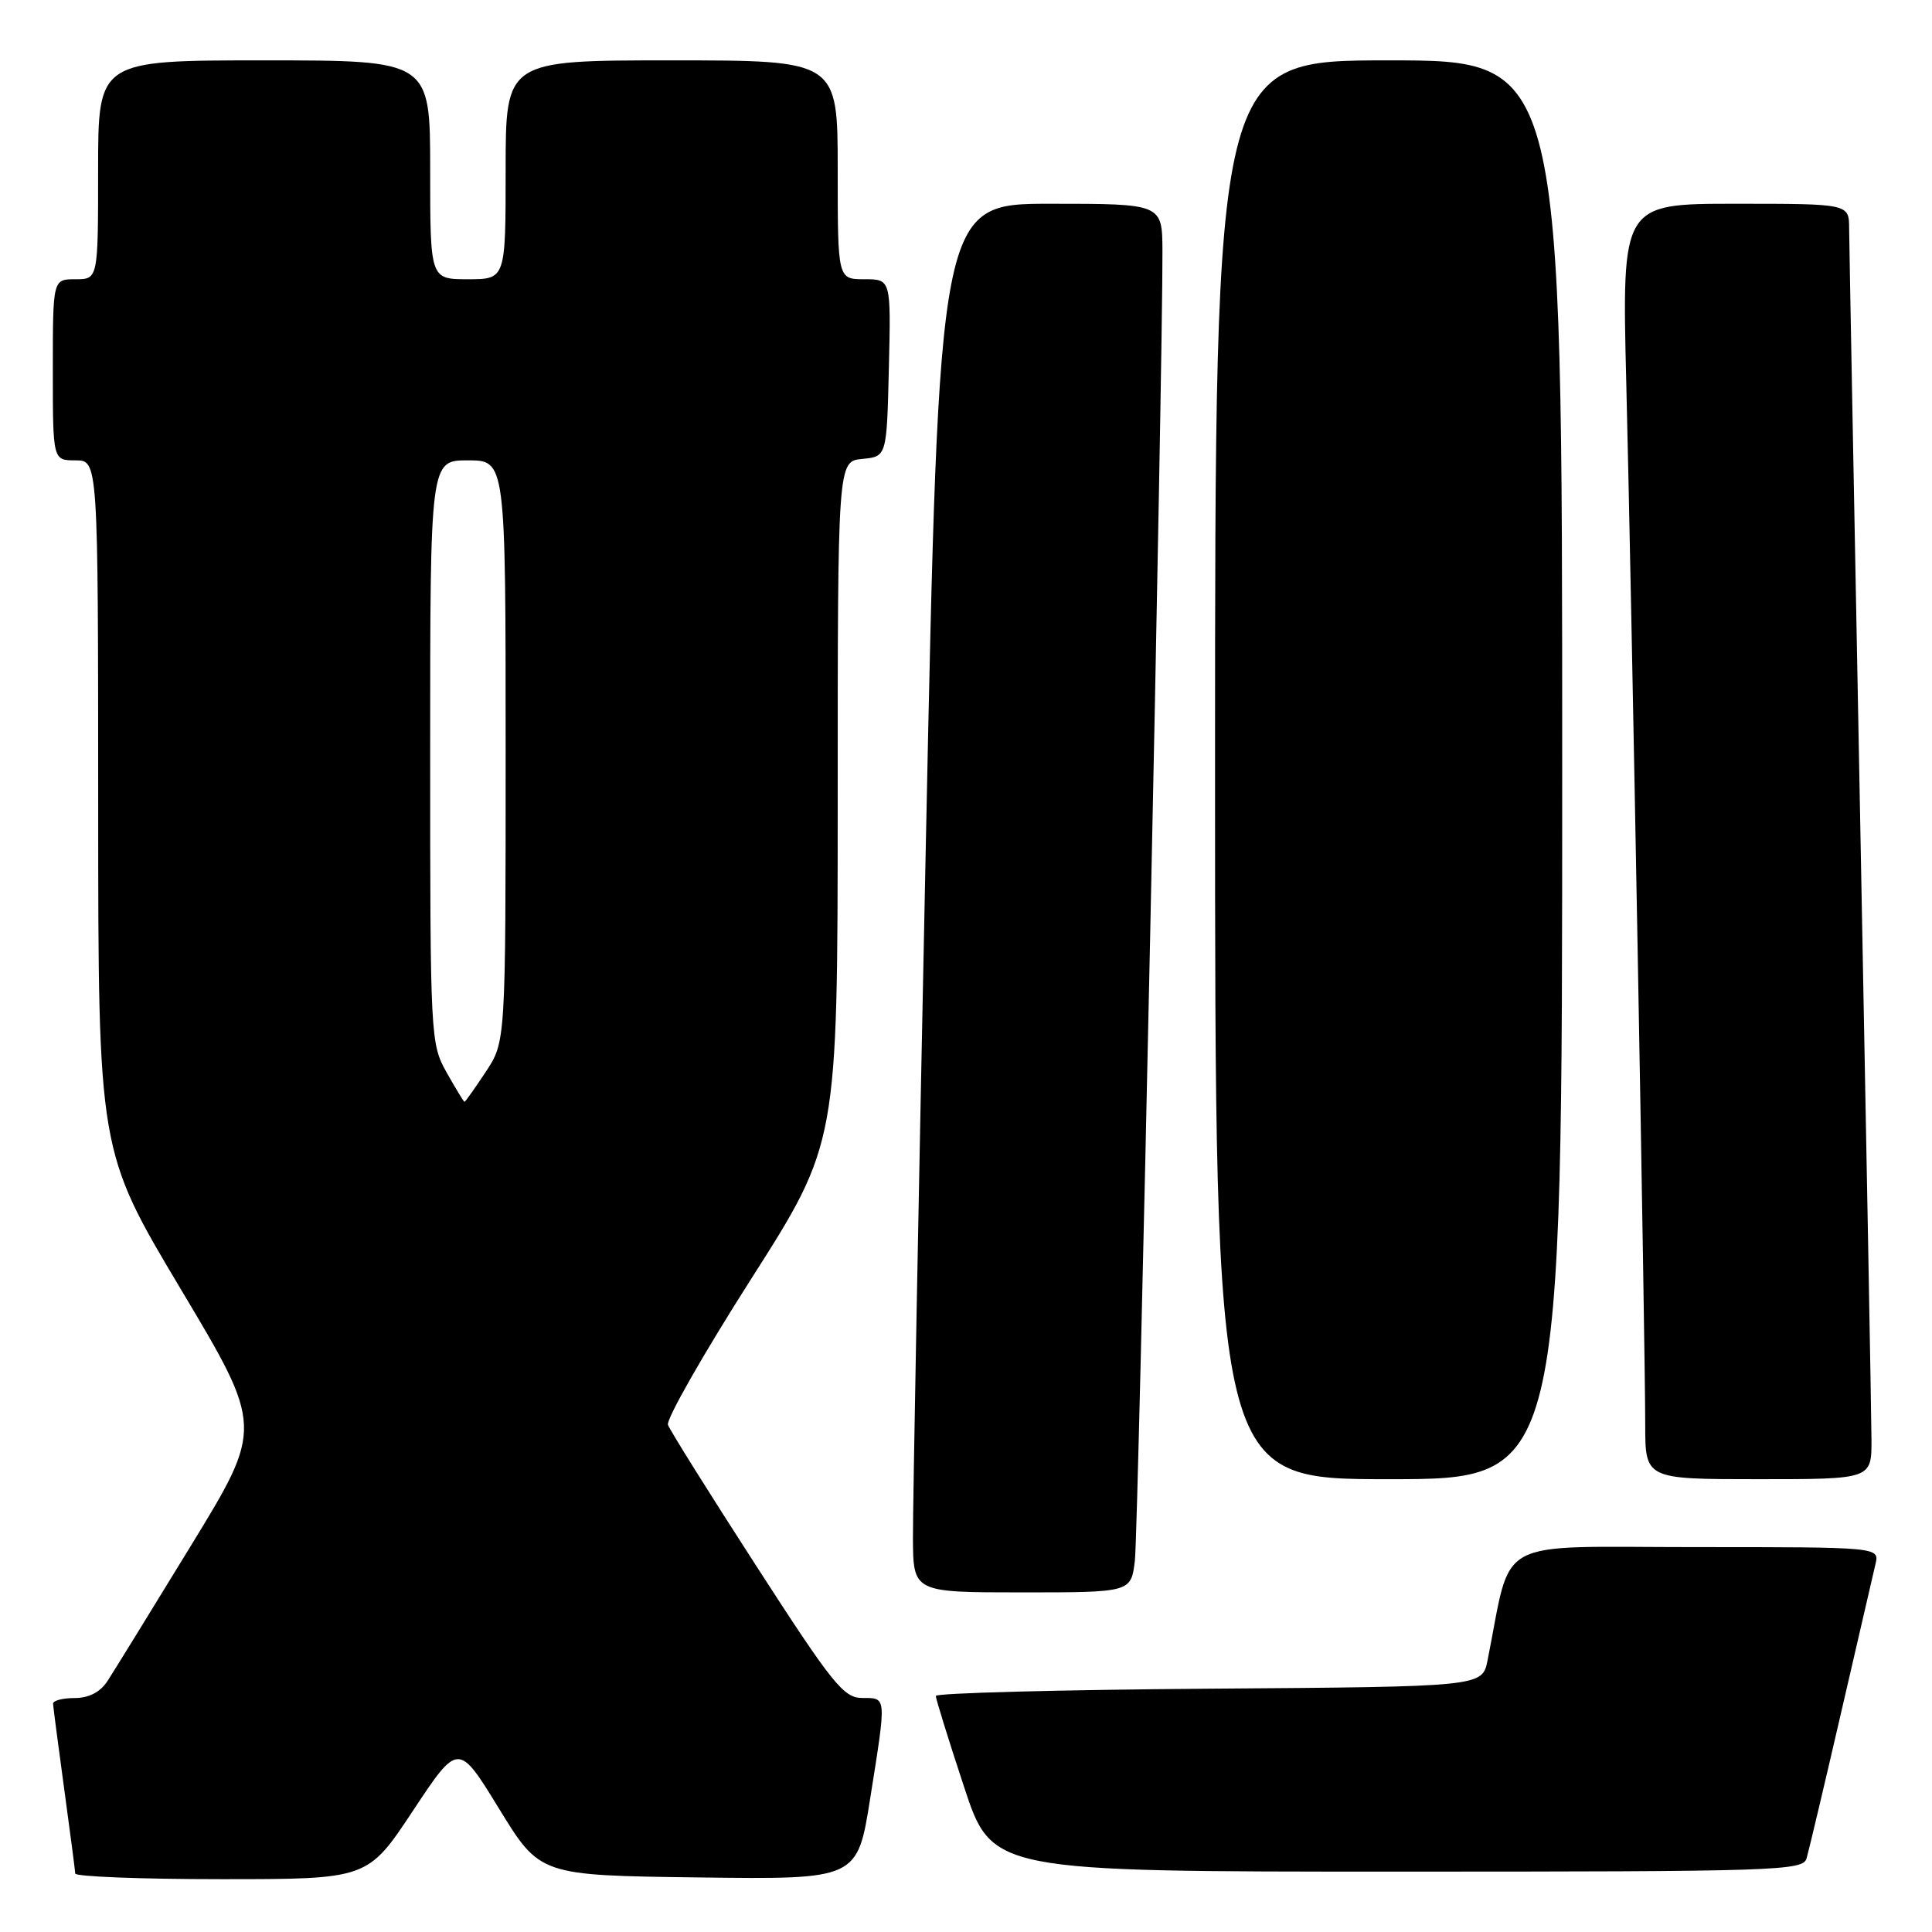 <?xml version="1.0" encoding="UTF-8" standalone="no"?>
<!DOCTYPE svg PUBLIC "-//W3C//DTD SVG 1.1//EN" "http://www.w3.org/Graphics/SVG/1.1/DTD/svg11.dtd" >
<svg xmlns="http://www.w3.org/2000/svg" xmlns:xlink="http://www.w3.org/1999/xlink" version="1.1" viewBox="0 0 256 256">
 <g >
 <path fill="currentColor"
d=" M 54.72 239.93 C 60.73 230.86 60.73 230.86 66.14 239.68 C 71.55 248.50 71.55 248.50 92.58 248.77 C 113.61 249.04 113.61 249.04 115.31 238.27 C 117.48 224.61 117.51 225.00 114.25 224.99 C 111.79 224.99 110.32 223.16 100.24 207.54 C 94.04 197.95 88.76 189.51 88.51 188.80 C 88.25 188.08 93.20 179.40 99.51 169.50 C 110.99 151.50 110.99 151.50 111.00 106.31 C 111.00 61.13 111.00 61.13 114.25 60.81 C 117.50 60.50 117.50 60.50 117.78 48.75 C 118.06 37.00 118.06 37.00 114.53 37.00 C 111.00 37.00 111.00 37.00 111.00 22.50 C 111.00 8.00 111.00 8.00 89.00 8.00 C 67.00 8.00 67.00 8.00 67.00 22.50 C 67.00 37.00 67.00 37.00 62.00 37.00 C 57.00 37.00 57.00 37.00 57.00 22.50 C 57.00 8.00 57.00 8.00 35.00 8.00 C 13.00 8.00 13.00 8.00 13.00 22.50 C 13.00 37.00 13.00 37.00 10.00 37.00 C 7.00 37.00 7.00 37.00 7.00 49.00 C 7.00 61.00 7.00 61.00 10.00 61.00 C 13.00 61.00 13.00 61.00 13.01 106.75 C 13.02 152.50 13.02 152.50 23.95 170.81 C 34.89 189.13 34.89 189.13 25.30 204.81 C 20.02 213.44 15.05 221.51 14.24 222.75 C 13.28 224.22 11.77 225.00 9.88 225.00 C 8.30 225.00 7.01 225.34 7.03 225.75 C 7.05 226.16 7.71 231.22 8.50 237.00 C 9.29 242.78 9.95 247.84 9.97 248.25 C 9.99 248.66 18.71 249.00 29.36 249.00 C 48.72 249.00 48.72 249.00 54.72 239.93 Z  M 239.38 246.25 C 239.66 245.29 241.72 236.62 243.94 227.00 C 246.17 217.38 248.23 208.49 248.51 207.25 C 249.04 205.00 249.04 205.00 224.59 205.00 C 197.50 205.00 200.43 203.40 197.11 220.00 C 196.41 223.50 196.41 223.50 160.21 223.76 C 140.29 223.91 124.00 224.34 124.00 224.72 C 124.00 225.10 125.67 230.49 127.72 236.70 C 131.43 248.00 131.43 248.00 185.15 248.00 C 235.44 248.00 238.90 247.89 239.38 246.25 Z  M 150.38 206.75 C 150.84 202.87 154.10 47.76 154.03 33.25 C 154.00 27.00 154.00 27.00 139.21 27.00 C 124.43 27.00 124.43 27.00 122.68 111.75 C 121.72 158.36 120.95 199.76 120.97 203.75 C 121.00 211.00 121.00 211.00 135.44 211.00 C 149.88 211.00 149.88 211.00 150.38 206.75 Z  M 207.00 102.00 C 207.00 8.00 207.00 8.00 184.00 8.00 C 161.00 8.00 161.00 8.00 161.00 102.00 C 161.00 196.00 161.00 196.00 184.00 196.00 C 207.00 196.00 207.00 196.00 207.00 102.00 Z  M 247.98 190.75 C 247.97 187.86 247.30 151.30 246.50 109.50 C 245.70 67.70 245.03 32.04 245.02 30.25 C 245.00 27.00 245.00 27.00 229.95 27.00 C 214.90 27.00 214.90 27.00 215.49 50.75 C 216.19 78.98 218.00 178.38 218.00 188.74 C 218.00 196.00 218.00 196.00 233.00 196.00 C 248.00 196.00 248.00 196.00 247.98 190.75 Z  M 59.18 142.11 C 57.04 138.30 57.00 137.46 57.00 99.61 C 57.00 61.00 57.00 61.00 62.00 61.00 C 67.00 61.00 67.00 61.00 67.00 99.52 C 67.00 138.04 67.00 138.04 64.37 142.02 C 62.92 144.21 61.65 146.00 61.55 146.00 C 61.45 146.00 60.39 144.25 59.18 142.11 Z "/>
</g>
</svg>
